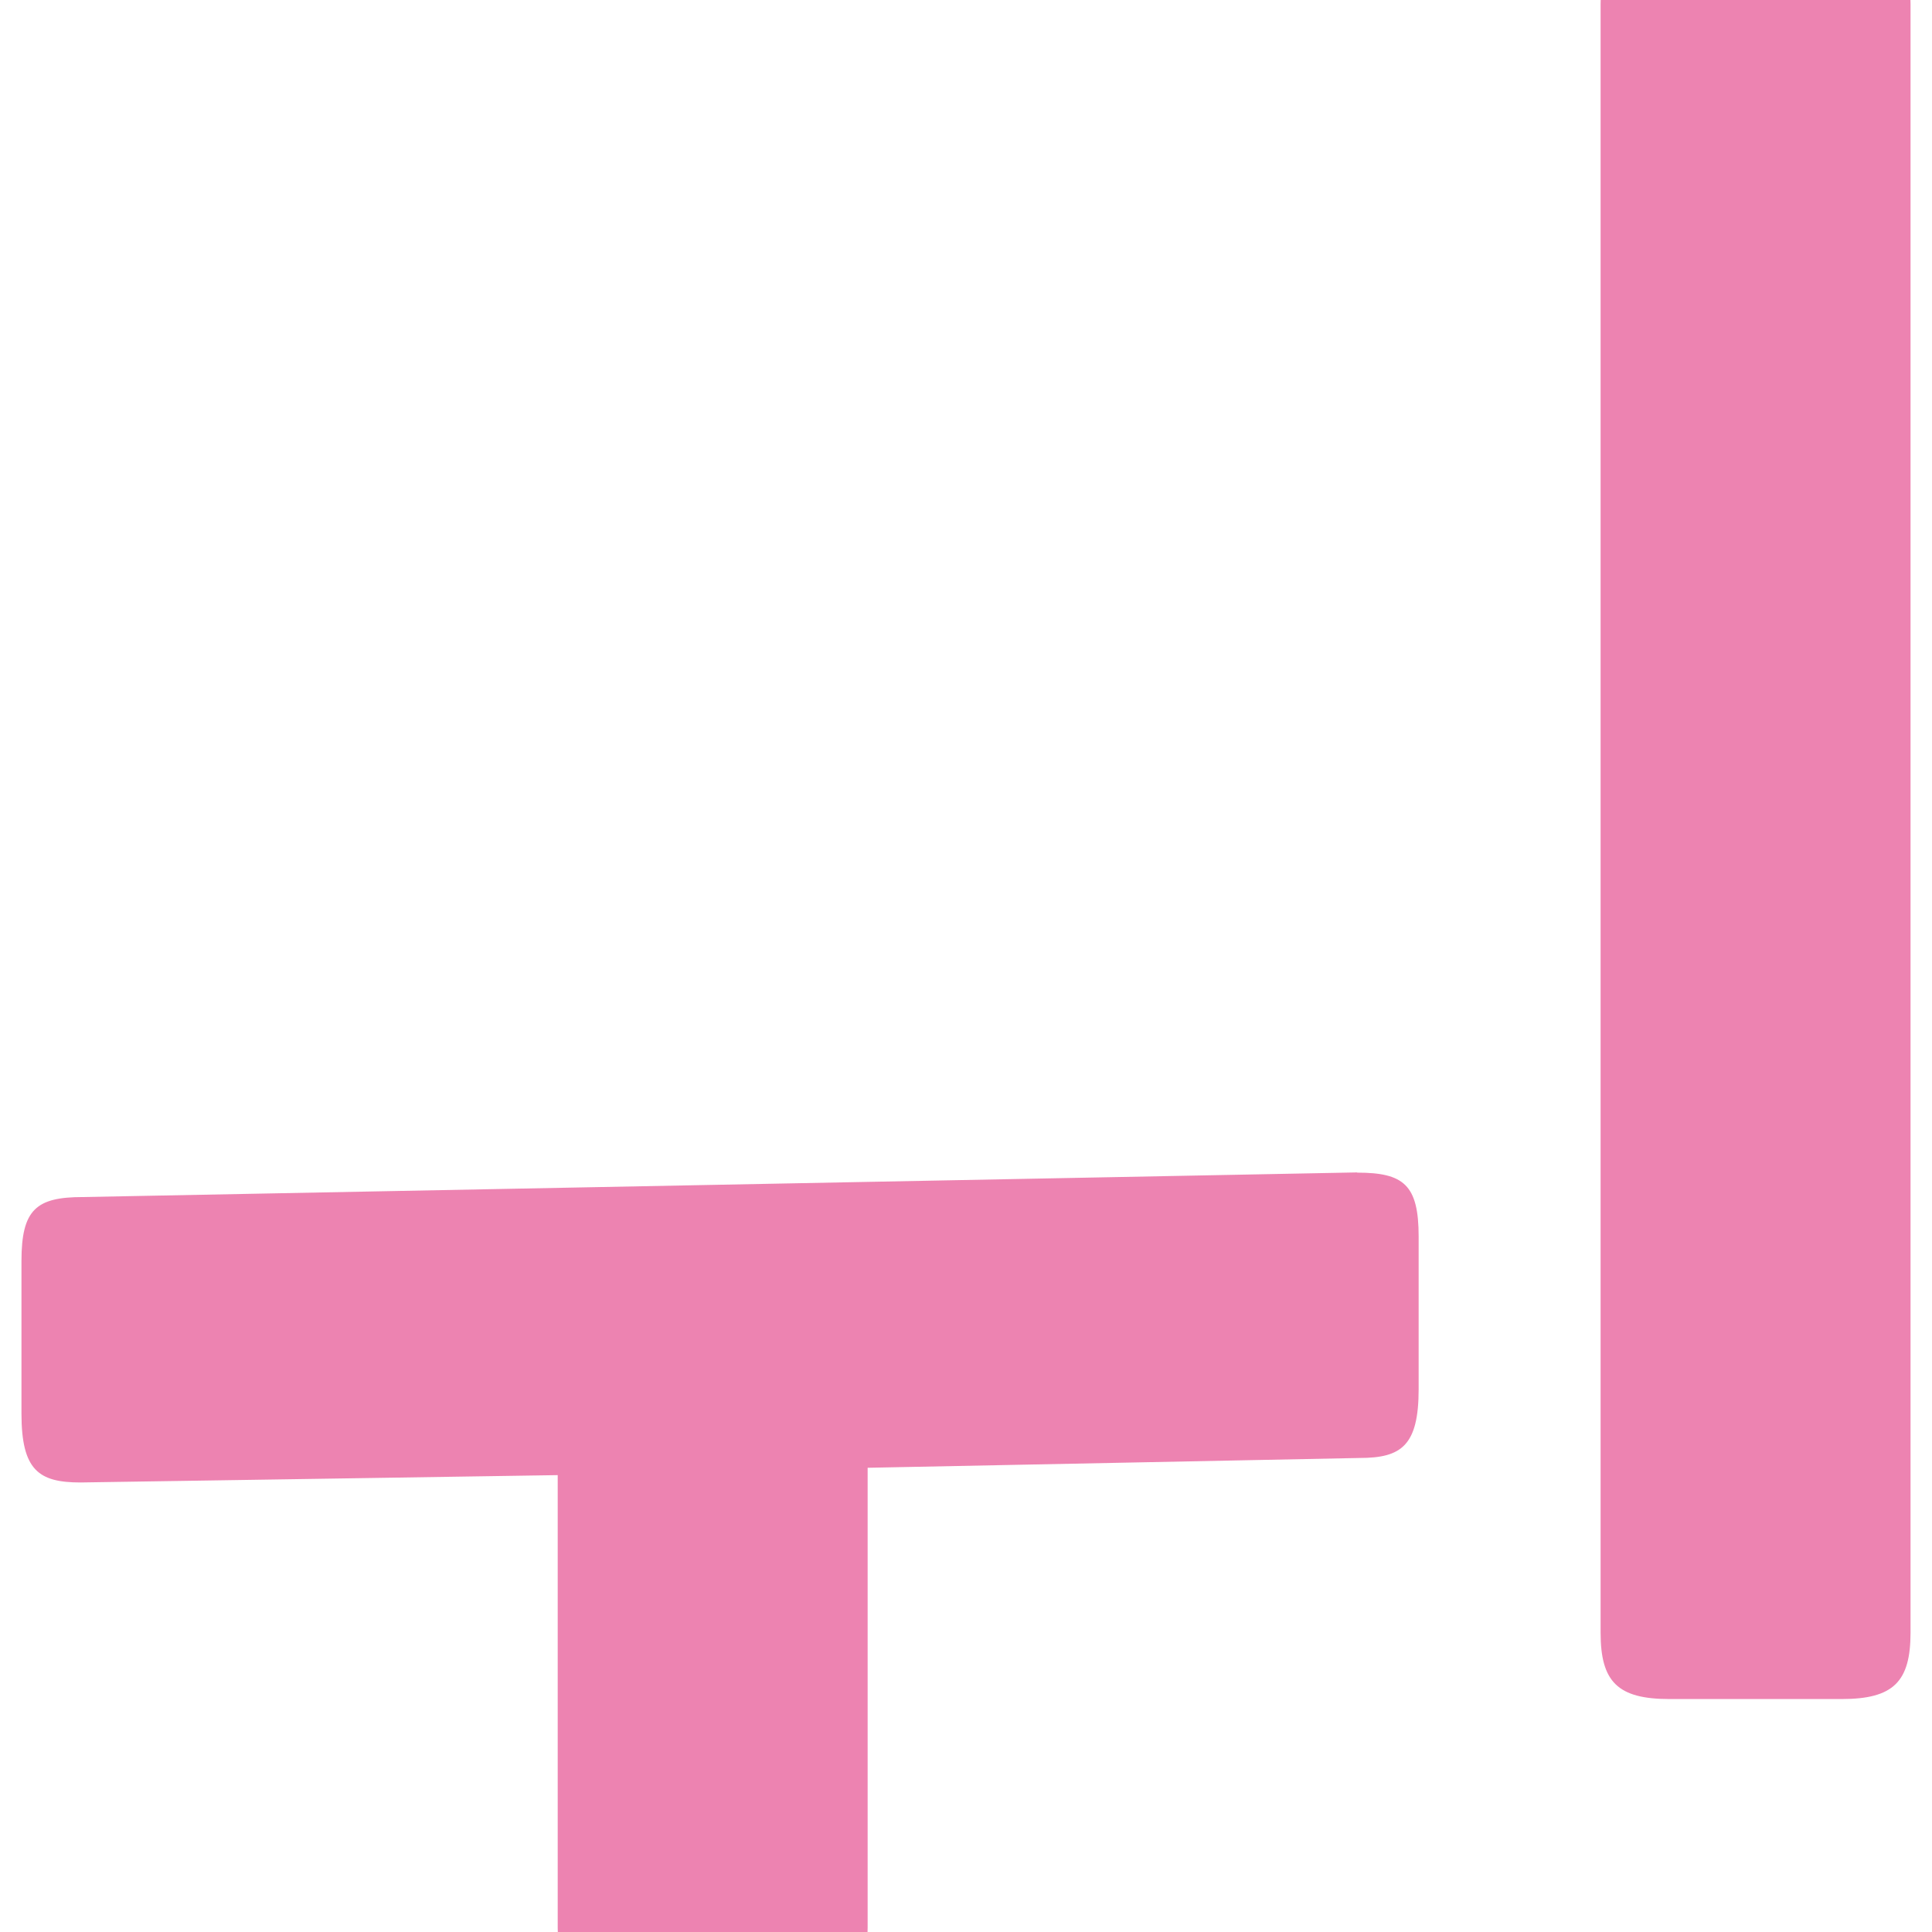 <svg width="90" height="90" viewBox="0 0 90 90" fill="none" xmlns="http://www.w3.org/2000/svg">
<g clip-path="url(#clip0_1983_1883)">
<path d="M63.221 54.626C65.397 54.626 66.086 55.199 66.086 57.607V64.71C66.086 67.345 65.282 67.918 63.336 67.918L40.418 68.375V89.801C40.418 92.093 39.614 92.897 37.21 92.897H29.187C26.779 92.897 25.98 92.093 25.98 89.801V68.717L3.75 69.059C1.799 69.059 1 68.486 1 65.847V58.743C1 56.34 1.689 55.763 3.865 55.763L63.226 54.616L63.221 54.626ZM74.562 0.197C74.562 -2.095 75.366 -2.895 77.769 -2.895H85.793C88.201 -2.895 89 -2.095 89 0.197V76.056C89 78.349 88.196 79.148 85.793 79.148H77.769C75.362 79.148 74.562 78.349 74.562 76.056V0.197Z" fill="#ED83B1"/>
</g>
<defs>
<clipPath id="clip0_1983_1883">
<rect width="90" height="90" fill="white"/>
</clipPath>
</defs>
</svg>
